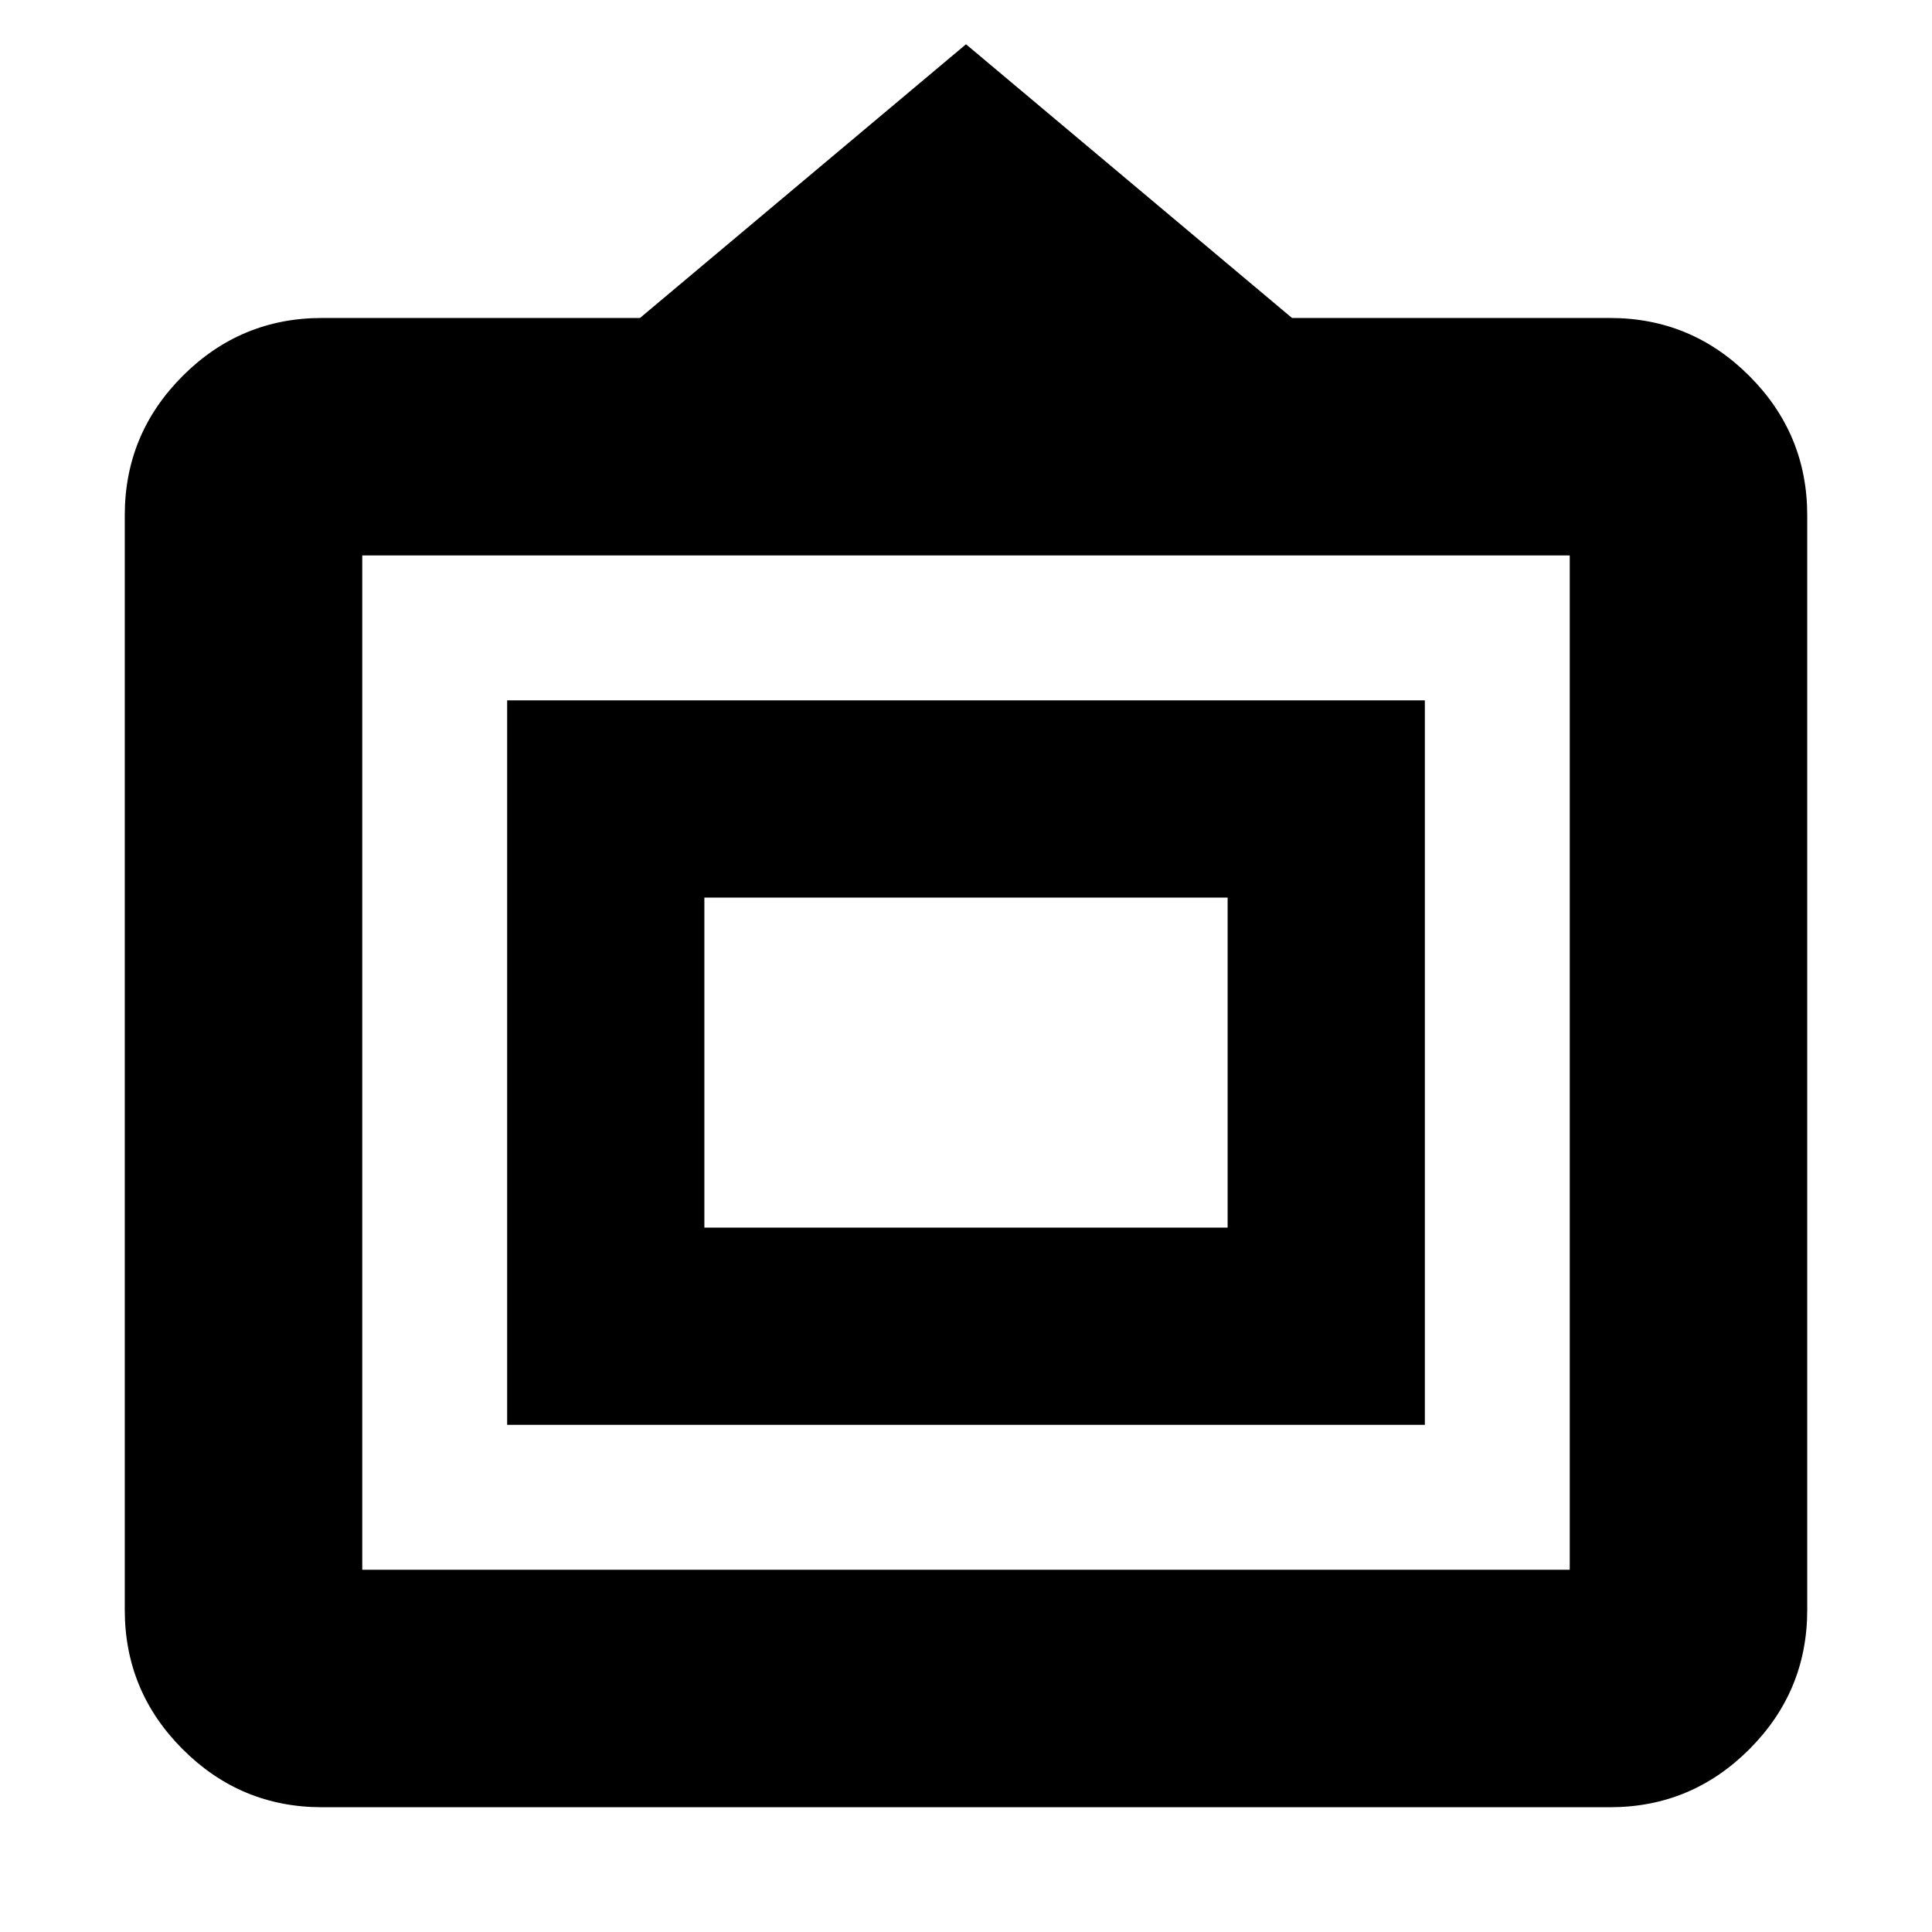 <svg xmlns="http://www.w3.org/2000/svg" height="20" viewBox="0 -960 960 960" width="20"><path d="M160-62q-40.42 0-69.21-28.79Q62-119.58 62-160v-544q0-40.42 28.79-69.21Q119.58-802 160-802h158l162-136 162 136h158q40.42 0 69.21 28.79Q898-744.42 898-704v544q0 40.42-28.79 69.21Q840.42-62 800-62H160Zm20-118h600v-504H180v504Zm72-72v-360h456v360H252Zm98-98h260v-164H350v164Zm130-82Z"/></svg>